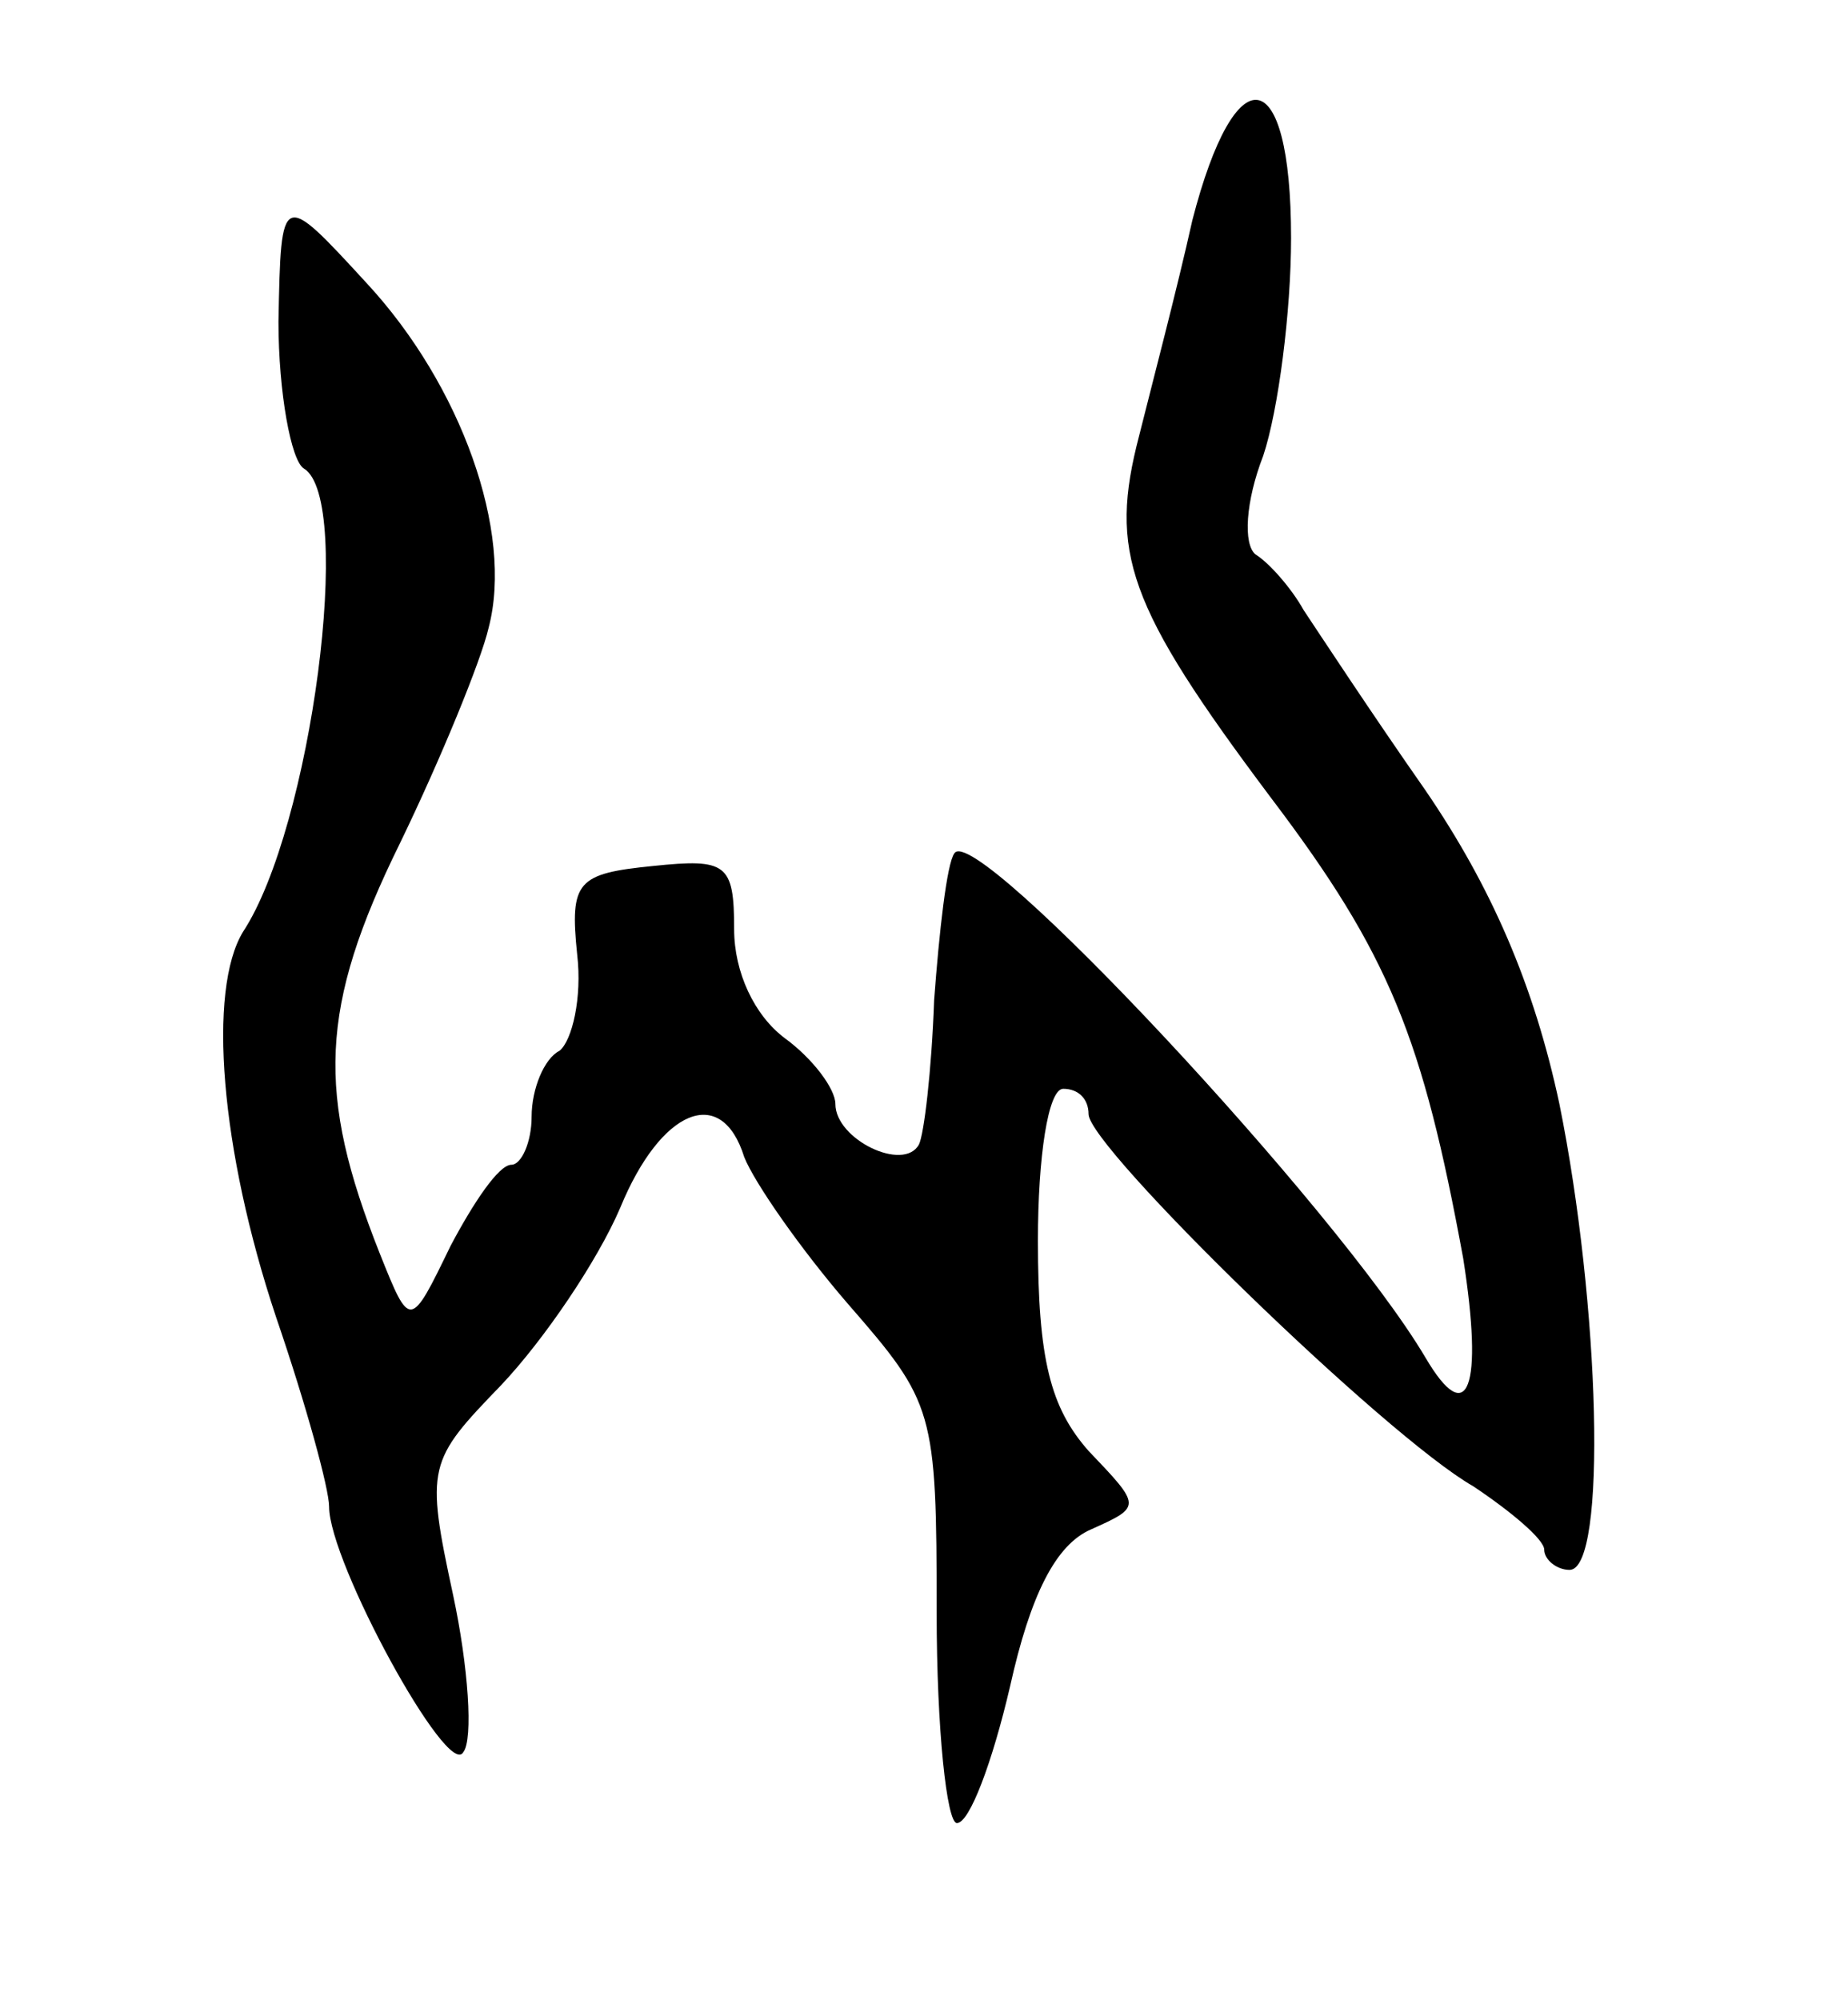 <svg version="1.0" xmlns="http://www.w3.org/2000/svg"
 width="73pt" height="79pt" viewBox="0 0 73 79"
 preserveAspectRatio="xMidYMid meet">
<g transform="translate(0,79) scale(0.1,-0.1)"
fill="#000000" stroke="none">
<path d="M471 703 c-6 -27 -16 -65 -21 -85 -12 -46 -5 -67 52 -143 47 -62 60
-95 76 -182 8 -51 2 -68 -15 -39 -35 59 -178 212 -186 199 -3 -4 -6 -31 -8
-58 -1 -28 -4 -53 -6 -57 -6 -11 -33 2 -33 16 0 6 -9 18 -20 26 -12 9 -20 26
-20 43 0 26 -3 28 -32 25 -30 -3 -33 -6 -30 -35 2 -17 -2 -34 -7 -38 -6 -3
-11 -15 -11 -26 0 -10 -4 -19 -8 -19 -5 0 -15 -15 -24 -32 -16 -33 -16 -33
-28 -3 -25 63 -24 97 8 162 16 33 32 72 35 85 10 38 -11 96 -48 136 -34 37
-34 37 -35 -15 0 -28 5 -55 10 -58 20 -12 3 -142 -24 -183 -14 -23 -9 -86 13
-152 12 -35 21 -68 21 -75 0 -22 47 -108 53 -97 4 5 2 34 -4 62 -11 51 -10 53
19 83 17 18 38 49 47 70 16 39 40 49 49 20 4 -10 22 -36 41 -58 34 -39 35 -42
35 -122 0 -46 4 -83 8 -83 5 0 14 24 21 54 8 36 18 56 32 62 20 9 20 9 -1 31
-15 17 -20 36 -20 83 0 33 4 60 10 60 6 0 10 -4 10 -10 0 -13 117 -127 152
-147 15 -10 28 -21 28 -25 0 -4 5 -8 10 -8 15 0 12 105 -4 184 -10 47 -27 86
-53 124 -21 30 -42 62 -48 71 -5 9 -14 19 -19 22 -5 4 -4 21 3 39 6 18 11 57
11 86 0 70 -22 73 -39 7z"/>
</g>
</svg>
